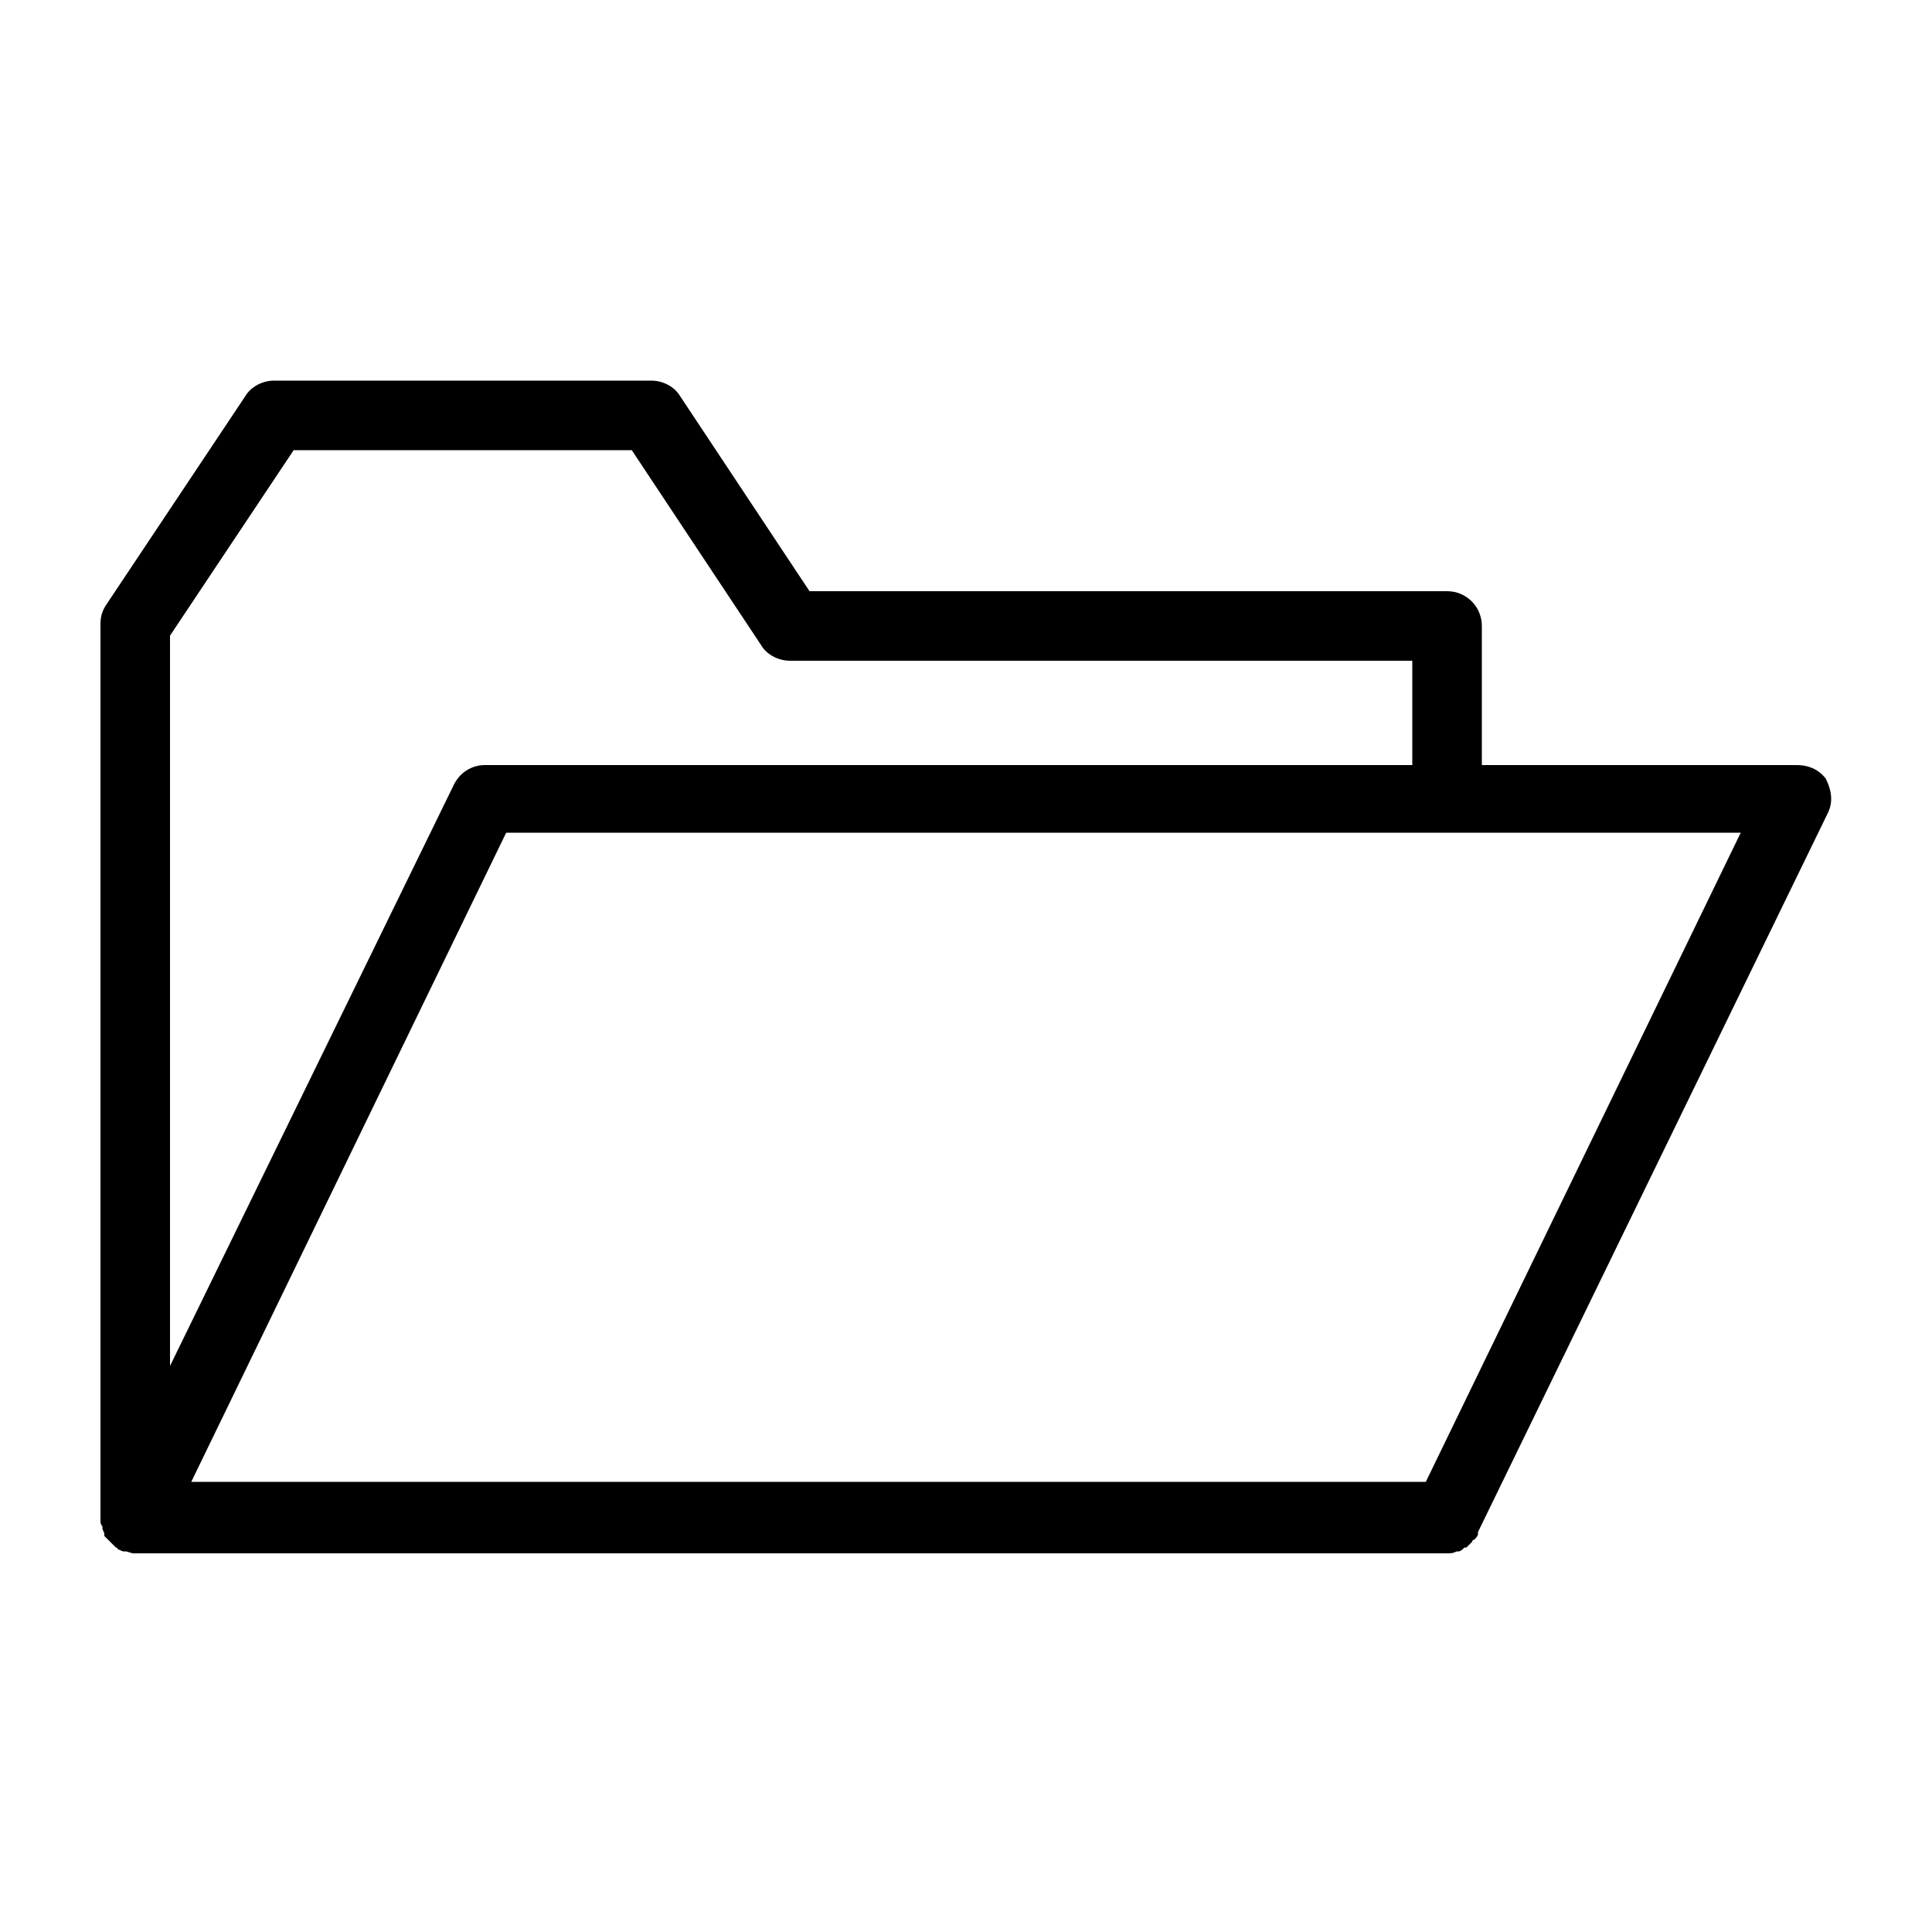 <svg xmlns="http://www.w3.org/2000/svg" xmlns:xlink="http://www.w3.org/1999/xlink" version="1.1" x="0px" y="0px" viewBox="0 0 100 100" style="enable-background:new 0 0 100 100;" xml:space="preserve"><path d="M93,39.6H76.7v-7.2c0-1-0.8-1.8-1.8-1.8h-33l-6.7-10.1c-0.3-0.5-0.9-0.8-1.5-0.8H14.2c-0.6,0-1.2,0.3-1.5,0.8L5.5,31.3  c-0.2,0.3-0.3,0.6-0.3,1v46.2c0,0,0,0,0,0.1c0,0,0,0.1,0,0.1c0,0.1,0,0.2,0.1,0.3c0,0,0,0.1,0,0.1c0,0.1,0.1,0.2,0.1,0.3  c0,0,0,0,0,0.1c0,0,0,0,0,0c0.1,0.1,0.2,0.2,0.3,0.3c0,0,0,0,0.1,0.1C5.9,80,5.9,80,6,80.1c0,0,0.1,0,0.1,0.1c0.1,0,0.2,0.1,0.3,0.1  c0,0,0.1,0,0.1,0c0.1,0,0.3,0.1,0.4,0.1h68c0.2,0,0.3,0,0.5-0.1c0,0,0.1,0,0.1,0c0.1,0,0.2-0.1,0.3-0.2c0,0,0.1,0,0.1,0  c0.1-0.1,0.2-0.2,0.3-0.3c0,0,0-0.1,0.1-0.1c0.1-0.1,0.2-0.2,0.2-0.3c0,0,0,0,0-0.1l18.1-37.2c0.3-0.6,0.2-1.2-0.1-1.8  C94.2,39.9,93.7,39.6,93,39.6z M32.7,23.3l6.7,10.1c0.3,0.5,0.9,0.8,1.5,0.8h32.2v5.4h-48c-0.7,0-1.3,0.4-1.6,1L8.8,70.7V32.9  l6.4-9.6H32.7z M73.8,76.7h-0.7H9.9l16.3-33.6h63.9L73.8,76.7z"></path></svg>